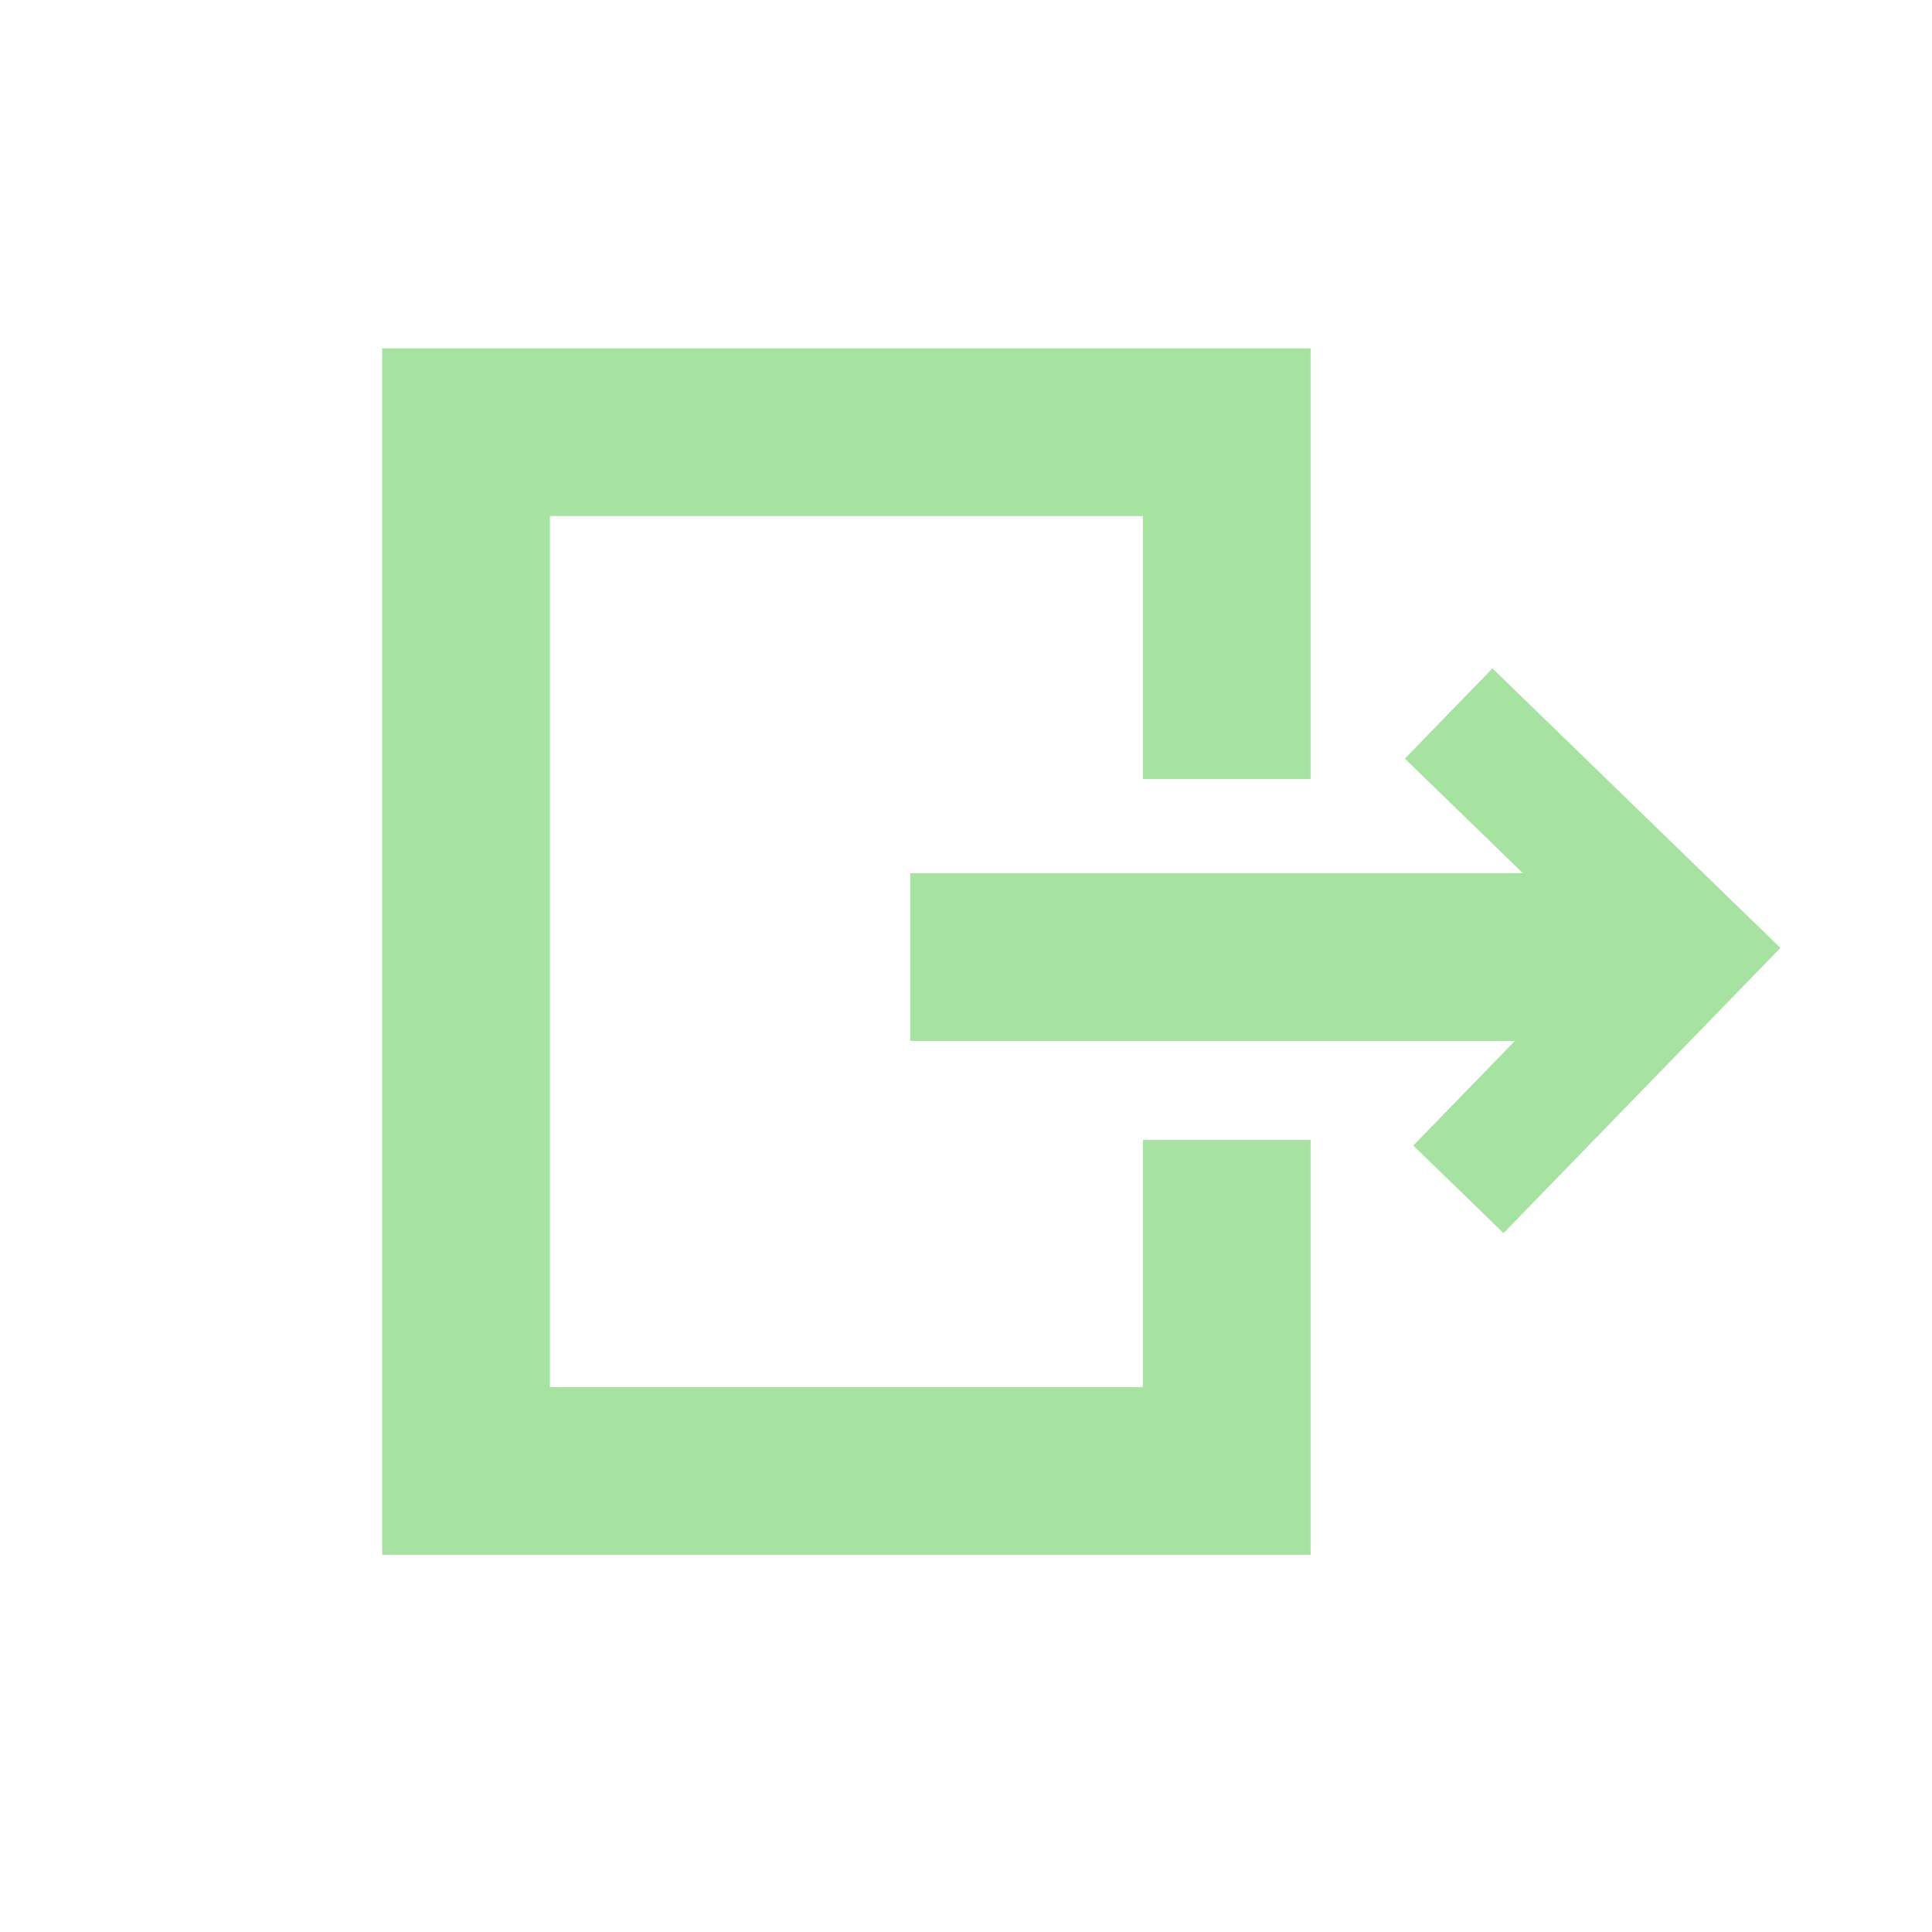 <?xml version="1.0" encoding="UTF-8" standalone="no"?>
<svg
   width="60.973mm"
   height="60.973mm"
   viewBox="0 0 60.973 60.973"
   version="1.1"
   id="svg8"
   xmlns="http://www.w3.org/2000/svg"
   xmlns:svg="http://www.w3.org/2000/svg"
   xmlns:rdf="http://www.w3.org/1999/02/22-rdf-syntax-ns#"
   xmlns:cc="http://creativecommons.org/ns#"
   xmlns:dc="http://purl.org/dc/elements/1.1/">
  <defs
     id="defs2" />
  <g
     id="layer2"
     transform="translate(-29.764,-109.736)">
    <g
       id="g5668"
       transform="translate(-6.818)">
      <path
         id="rect9038"
         style="fill:none;stroke:#a6e3a1;stroke-width:5.292;stroke-opacity:1;stop-color:#000000"
         d="M 75.298,134.325 V 123.376 H 51.29 v 32.781 h 24.008 v -10.444" />
      <path
         style="color:#000000;fill:#a6e3a1;fill-opacity:1;-inkscape-stroke:none"
         d="M 87.586,137.293 H 65.308 v 5.293 h 22.277 z"
         id="path9040" />
      <path
         style="fill:none;stroke:#a6e3a1;stroke-width:3.969;stroke-linecap:butt;stroke-linejoin:miter;stroke-dasharray:none;stroke-opacity:1"
         d="m 82.609,147.271 7.356,-7.578 -7.664,-7.439"
         id="path9042" />
    </g>
    <rect
       style="fill:none;fill-opacity:1;stroke:none;stroke-width:0.265;stroke-linecap:butt;stroke-linejoin:bevel;stroke-dasharray:none;stroke-dashoffset:0;stroke-opacity:1;stop-color:#000000"
       id="rect7155"
       width="60.973"
       height="60.973"
       x="29.764"
       y="109.736" />
  </g>
</svg>
